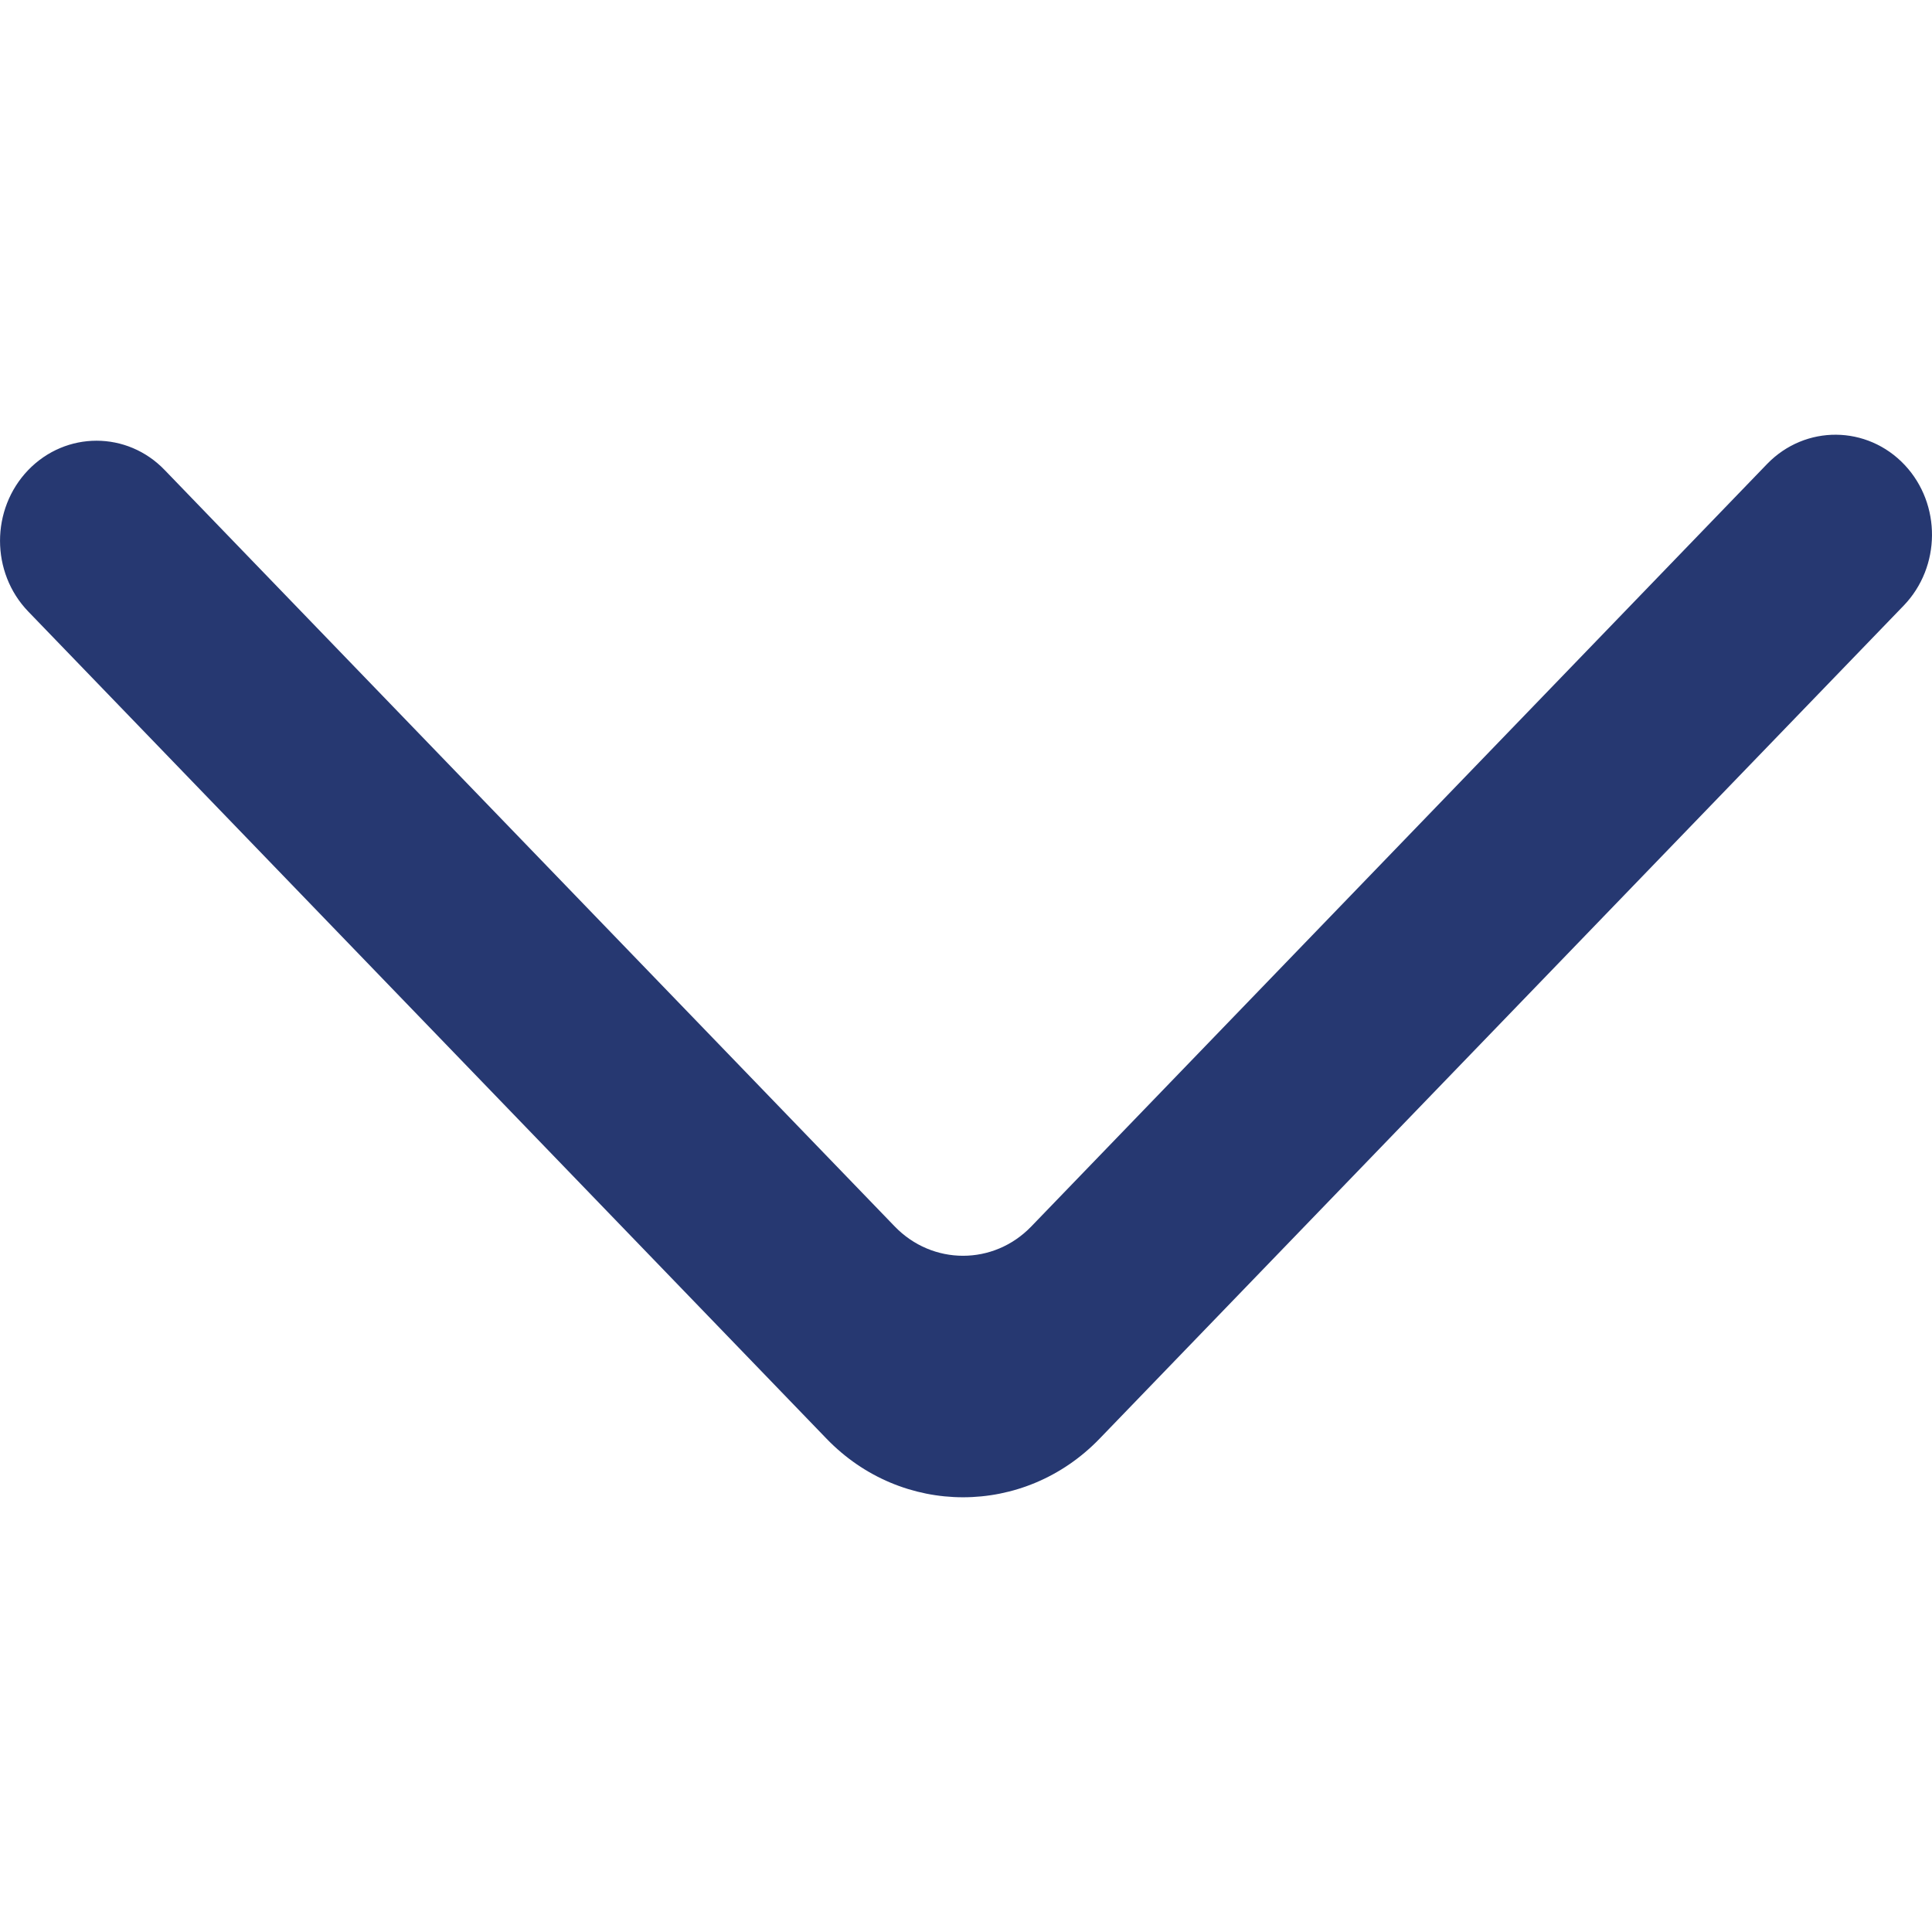 <?xml version="1.0" encoding="UTF-8" standalone="no"?>
<!-- Uploaded to: SVG Repo, www.svgrepo.com, Generator: SVG Repo Mixer Tools -->
<svg width="800px" height="800px" viewBox="0 -4.5 20 20" version="1.1" xmlns="http://www.w3.org/2000/svg" xmlns:xlink="http://www.w3.org/1999/xlink">
    
    <title>arrow_down [#338]</title>
    <desc>Created with Sketch.</desc>
    <defs>

</defs>
    <g id="Page-1" stroke="none" stroke-width="1" fill="none" fill-rule="evenodd">
        <g id="Dribbble-Light-Preview" transform="translate(-220, -6684)" fill="#263871">
            <g id="icons" transform="translate(56, 160)">
                <path d="M164.292,6524.366 L164.292,6524.366 C163.903,6524.771 163.903,6525.426 164.292,6525.83 L172.556,6534.393 C173.336,6535.202 174.603,6535.202 175.383,6534.393 L183.708,6525.768 C184.093,6525.367 184.098,6524.72 183.718,6524.314 C183.329,6523.9 182.688,6523.895 182.293,6524.303 L174.676,6532.196 C174.286,6532.601 173.653,6532.601 173.262,6532.196 L165.705,6524.366 C165.316,6523.961 164.683,6523.961 164.292,6524.366" id="arrow_down-[#338]">

</path>
            </g>
        </g>
    </g>
</svg>